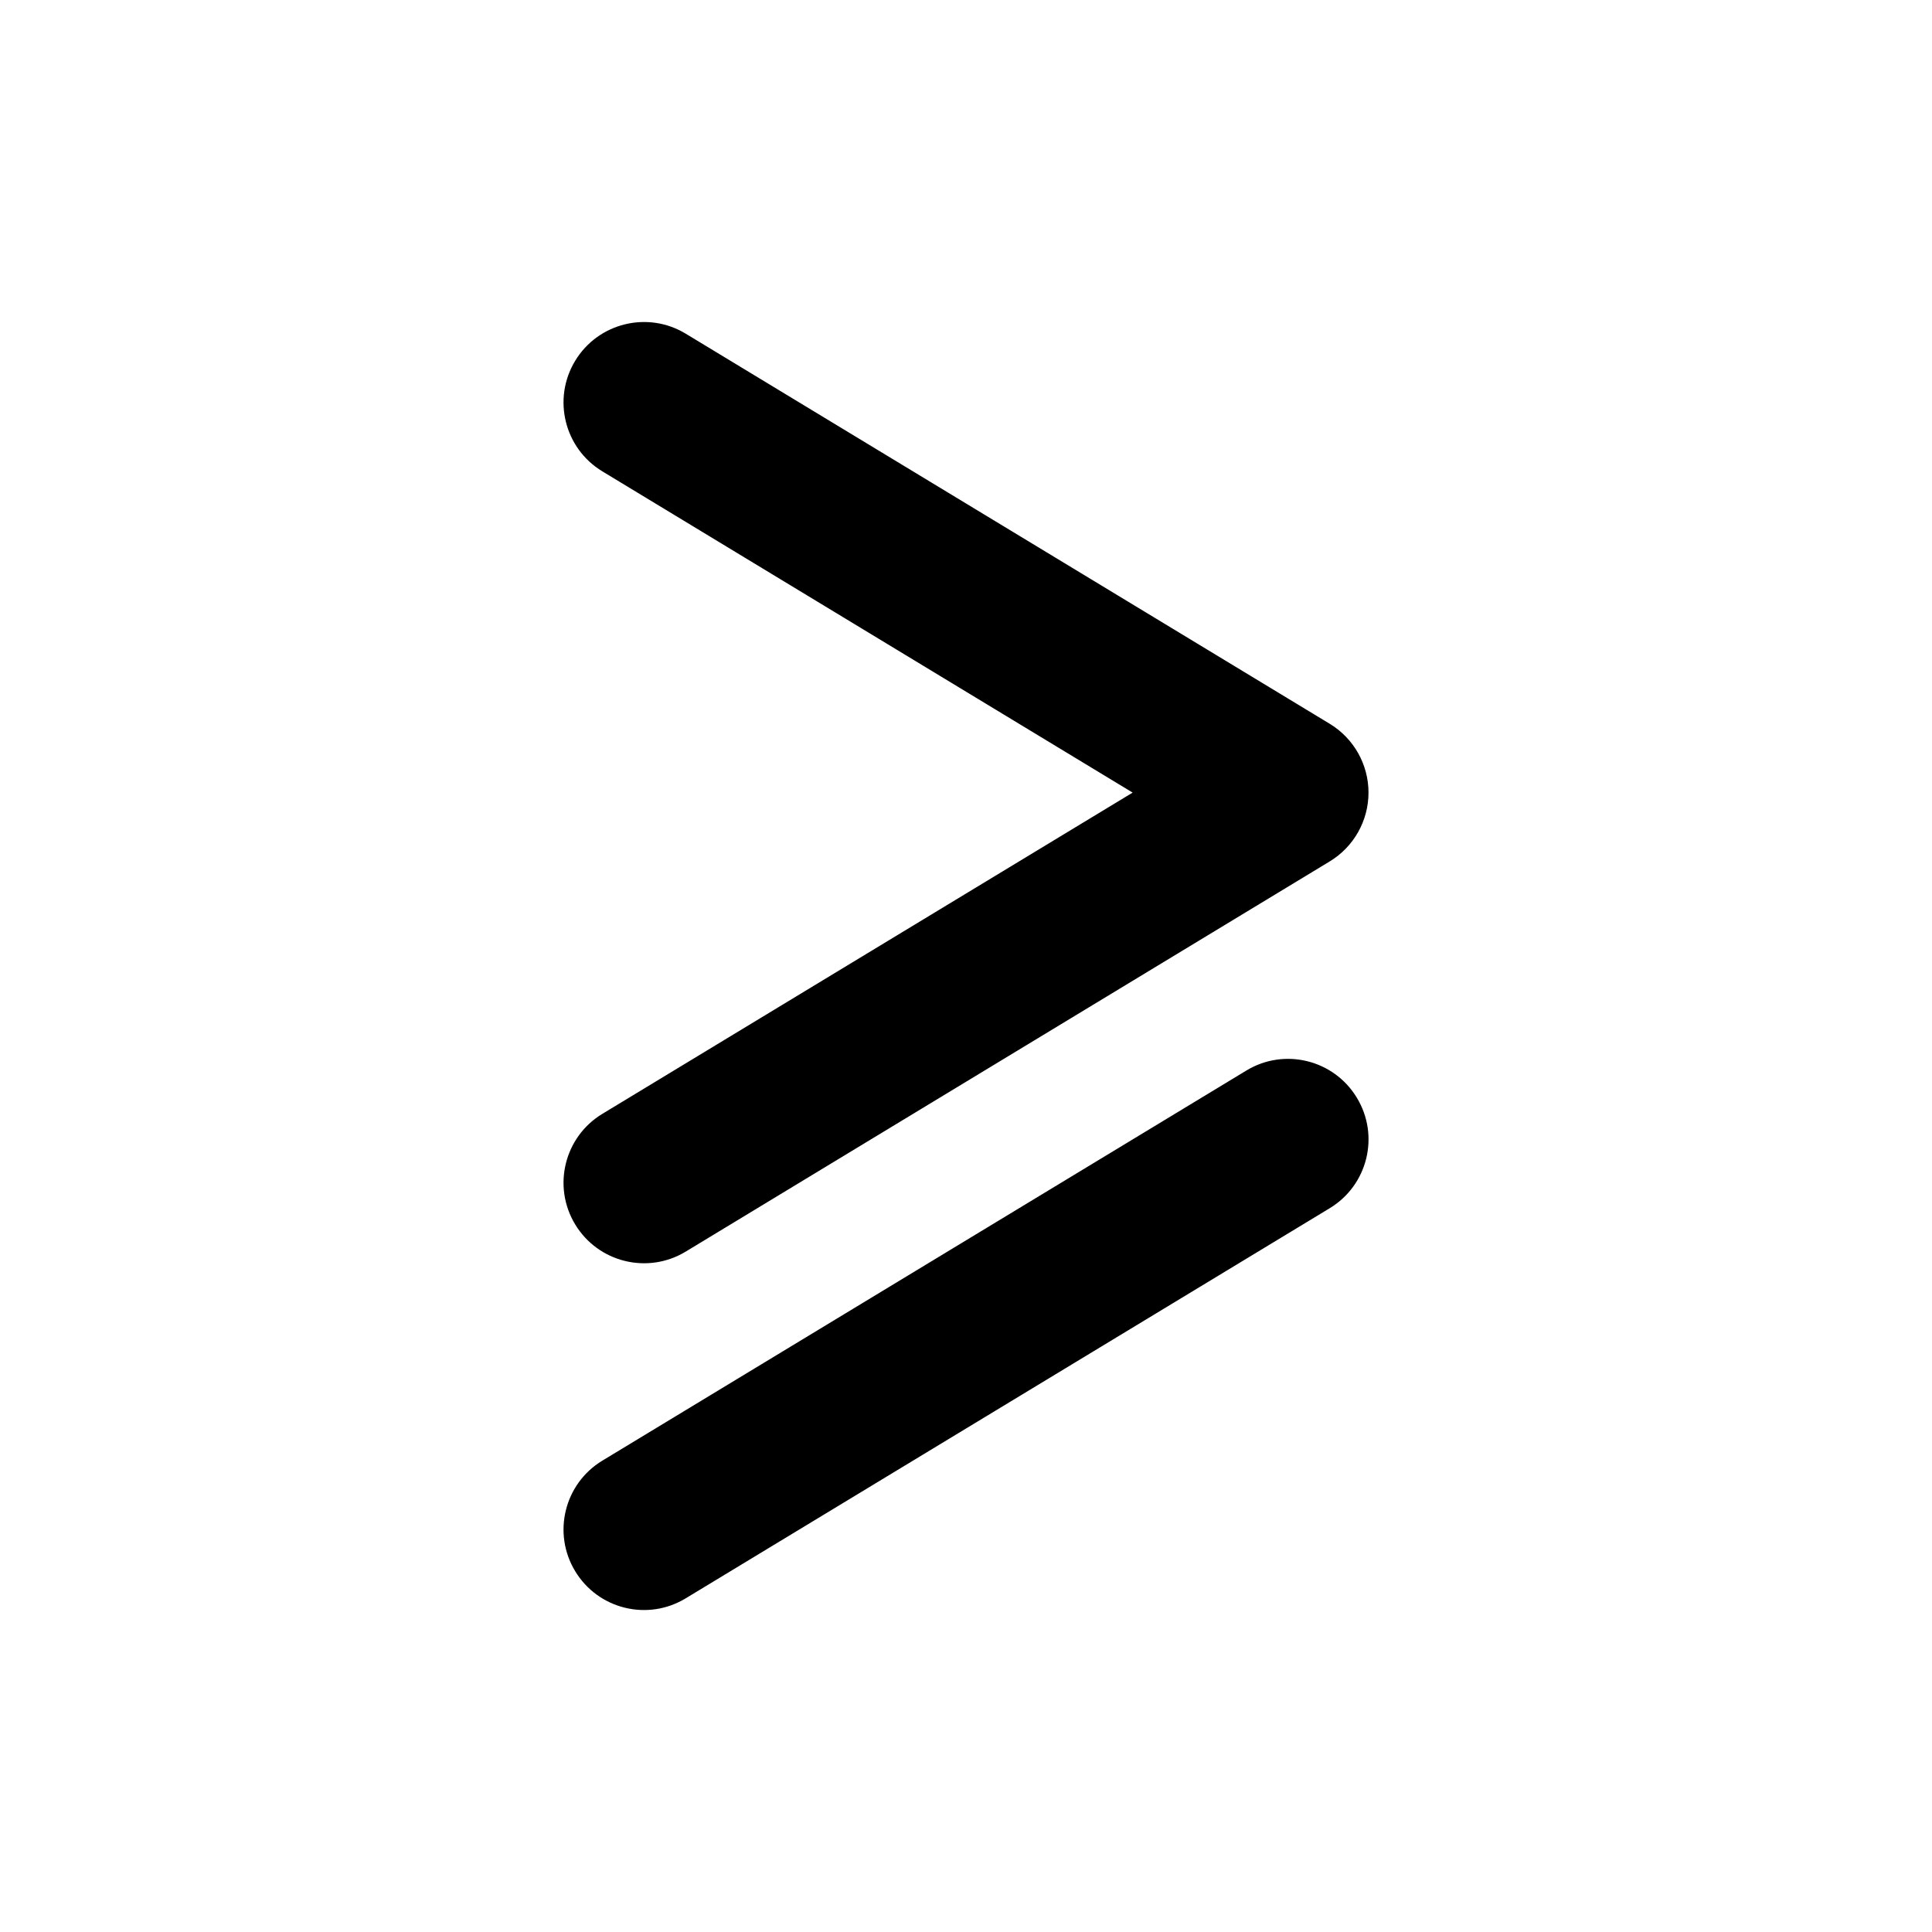 <svg width="24" height="24" viewBox="0 0 24 24" fill="none" xmlns="http://www.w3.org/2000/svg">
<path fill-rule="evenodd" clip-rule="evenodd" d="M7.145 4.482C6.859 4.954 7.01 5.569 7.482 5.855L14.07 9.846L7.482 13.837C7.01 14.123 6.859 14.738 7.145 15.21C7.431 15.683 8.046 15.834 8.518 15.548L16.518 10.701C16.817 10.52 17 10.196 17 9.846C17 9.496 16.817 9.172 16.518 8.991L8.518 4.145C8.046 3.859 7.431 4.01 7.145 4.482ZM16.855 13.636C16.569 13.163 15.954 13.012 15.482 13.299L7.482 18.145C7.01 18.431 6.859 19.046 7.145 19.518C7.431 19.991 8.046 20.142 8.518 19.855L16.518 15.009C16.991 14.723 17.142 14.108 16.855 13.636Z" fill="black"/>
</svg>

